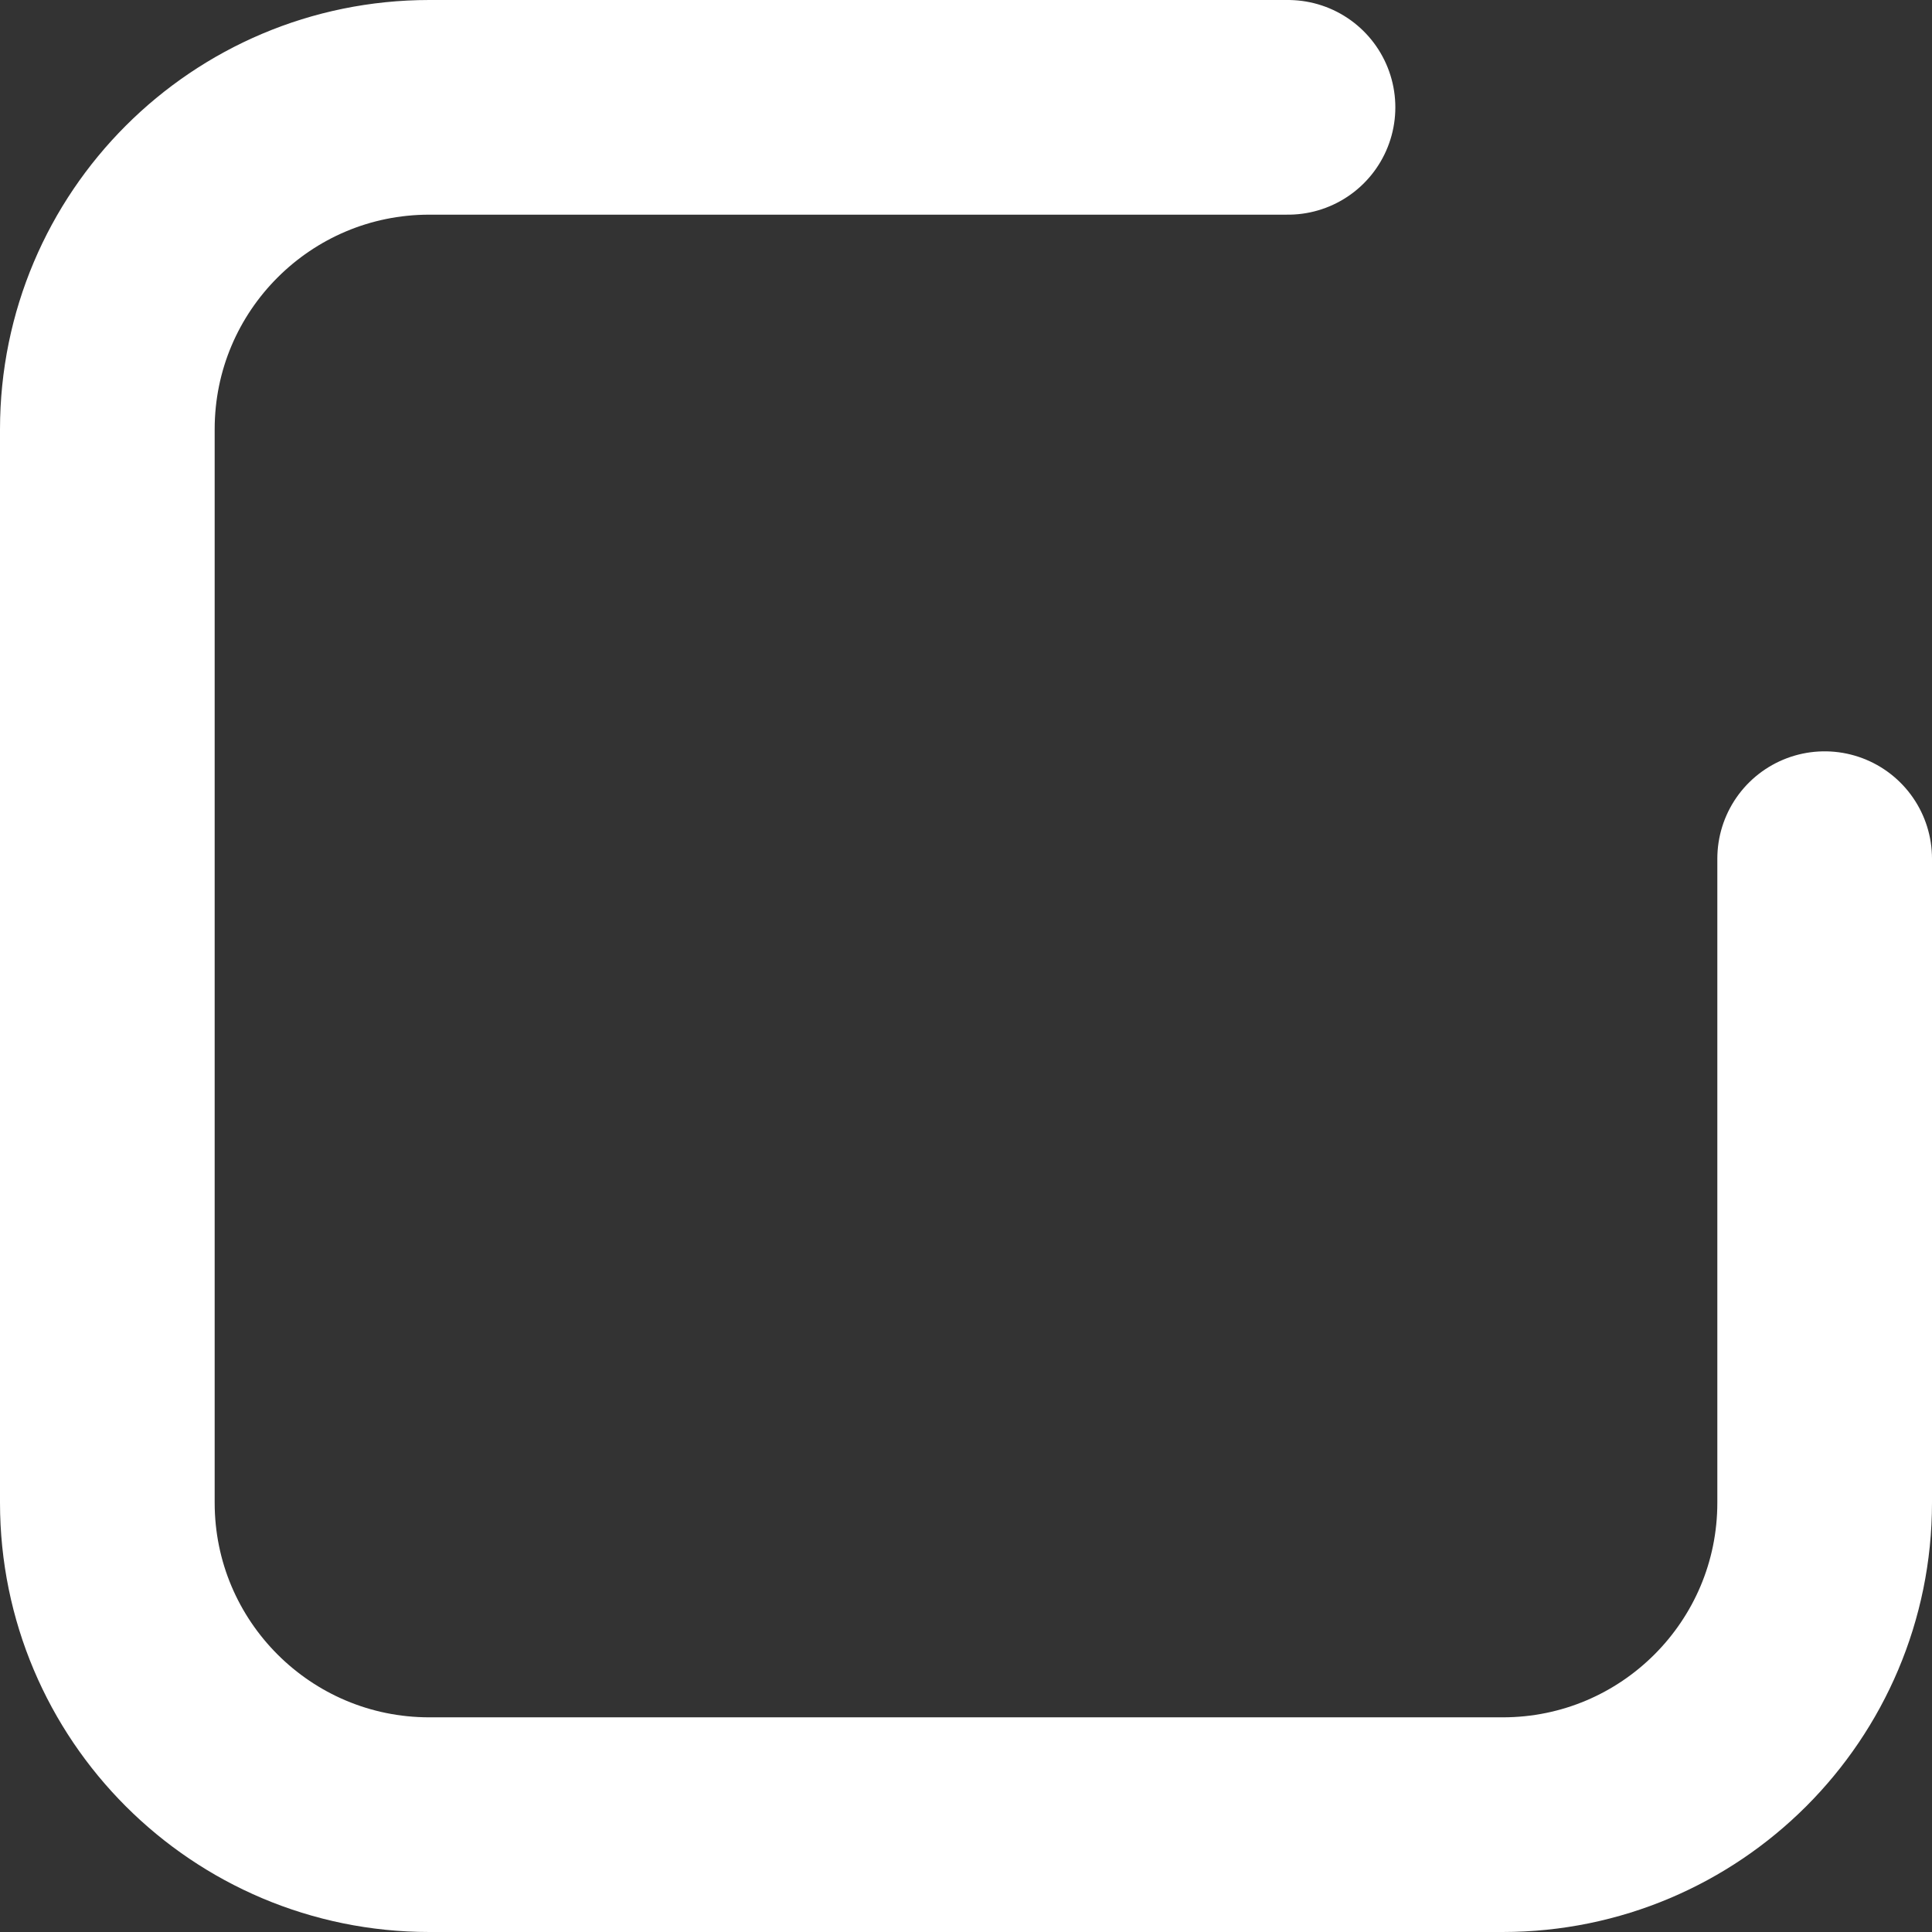 <svg width="18" height="18" viewBox="0 0 18 18" fill="none" xmlns="http://www.w3.org/2000/svg">
<rect x="0" y="0" width="18" height="18" fill="#333333" stroke="none"/>
<path d="M17 8V14C17 15.657 15.657 17 14 17H4C2.343 17 1 15.657 1 14V4C1 2.343 2.343 1 4 1H12" stroke="white" stroke-width="2" stroke-linecap="round"/>
</svg>
